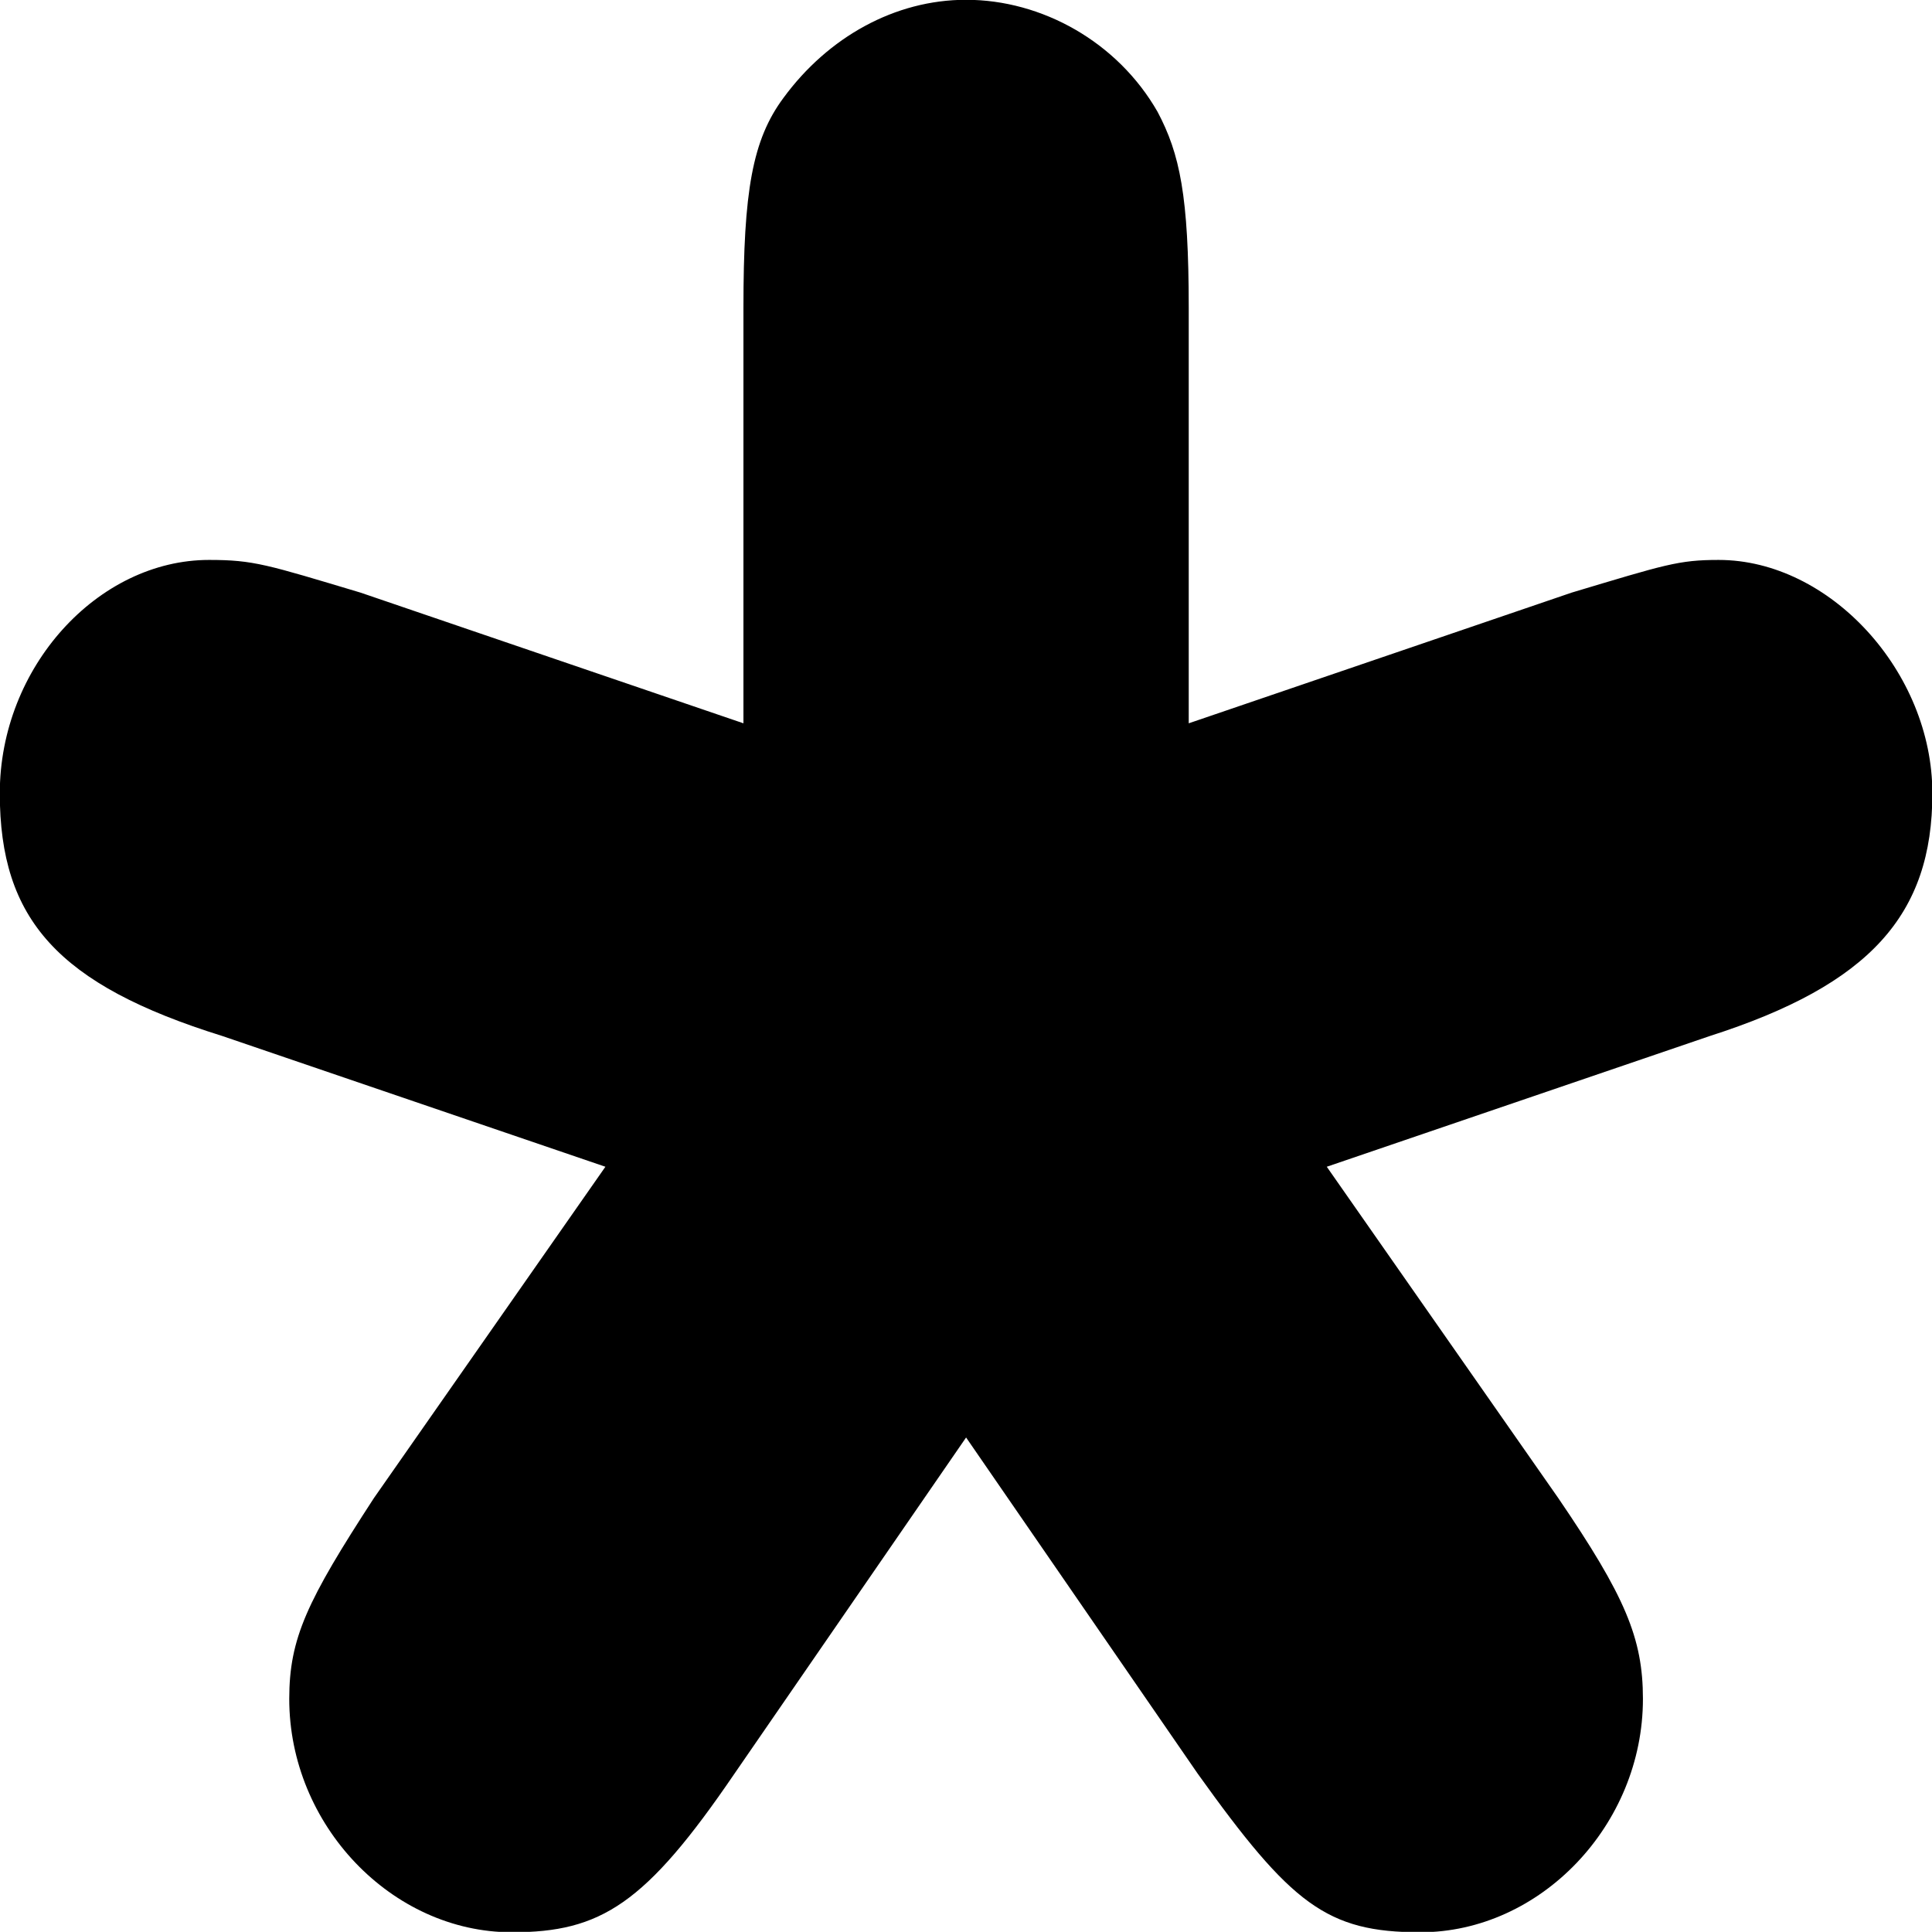 <?xml version="1.0" encoding="UTF-8" standalone="no"?>
<svg
   xmlns:dc="http://purl.org/dc/elements/1.1/"
   xmlns:cc="http://creativecommons.org/ns#"
   xmlns:rdf="http://www.w3.org/1999/02/22-rdf-syntax-ns#"
   xmlns:svg="http://www.w3.org/2000/svg"
   xmlns="http://www.w3.org/2000/svg"
   xmlns:sodipodi="http://sodipodi.sourceforge.net/DTD/sodipodi-0.dtd"
   xmlns:inkscape="http://www.inkscape.org/namespaces/inkscape"
   version="1.1"
   id="Capa_1"
   x="0px"
   y="0px"
   width="54.98"
   height="54.976"
   viewBox="5 -10 54.98 74.218"
   enable-background="new 0 0 100 100"
   xml:space="preserve"
   inkscape:version="0.48.4 r9939"
   sodipodi:docname="asterisk.svg"
   inkscape:export-filename="/data/mapologo/projects/tinjaca/doc/informe1/static/asterisk.png"
   inkscape:export-xdpi="72"
   inkscape:export-ydpi="72"><defs
     id="defs11" /><sodipodi:namedview
     pagecolor="#ffffff"
     bordercolor="#666666"
     borderopacity="1"
     objecttolerance="10"
     gridtolerance="10"
     guidetolerance="10"
     inkscape:pageopacity="0"
     inkscape:pageshadow="2"
     inkscape:window-width="1366"
     inkscape:window-height="744"
     id="namedview9"
     showgrid="false"
     fit-margin-top="0"
     fit-margin-left="0"
     fit-margin-right="0"
     fit-margin-bottom="0"
     inkscape:zoom="6.675088"
     inkscape:cx="9.5331727"
     inkscape:cy="29.905661"
     inkscape:window-x="0"
     inkscape:window-y="0"
     inkscape:window-maximized="1"
     inkscape:current-layer="Capa_1"
     showguides="true"
     inkscape:guide-bbox="true" /><g
     transform="matrix(2.673,0,0,2.802,94.435,59.095)"
     style="font-size:64px;font-style:normal;font-variant:normal;font-weight:bold;font-stretch:normal;text-align:start;line-height:125%;letter-spacing:0px;word-spacing:0px;writing-mode:lr-tb;text-anchor:start;fill:#000000;fill-opacity:1;stroke:none;font-family:Nimbus Mono L;-inkscape-font-specification:Nimbus Mono L Bold"
     id="text3009"><path
       d="m -28.357,-8.662 -3.328,4.544 c -0.96,1.408 -1.216,1.92 -1.216,2.752 0,1.728 1.472,3.2 3.2,3.2 1.28,0 1.92,-0.384 3.2,-2.176 l 3.328,-4.608 3.328,4.608 c 1.344,1.792 1.856,2.176 3.2,2.176 1.728,0 3.2,-1.472 3.2,-3.2 0,-0.832 -0.256,-1.408 -1.216,-2.752 l -3.328,-4.544 5.504,-1.792 c 2.304,-0.704 3.2,-1.664 3.2,-3.328 0,-1.664 -1.472,-3.2 -3.072,-3.2 -0.576,0 -0.768,0.064 -2.112,0.448 l -5.504,1.792 0,-5.696 c 0,-1.536 -0.128,-2.112 -0.448,-2.688 -0.576,-0.96 -1.664,-1.536 -2.752,-1.536 -1.024,0 -1.984,0.512 -2.624,1.344 -0.448,0.576 -0.576,1.28 -0.576,2.88 l 0,5.696 -5.504,-1.792 c -1.344,-0.384 -1.536,-0.448 -2.176,-0.448 -1.6,0 -3.008,1.472 -3.008,3.2 0,1.728 0.832,2.624 3.2,3.328 l 5.504,1.792"
       style="line-height:125%;font-family:Nimbus Mono L;-inkscape-font-specification:Nimbus Mono L Bold"
       id="path3017"
       inkscape:connector-curvature="0" /></g></svg>